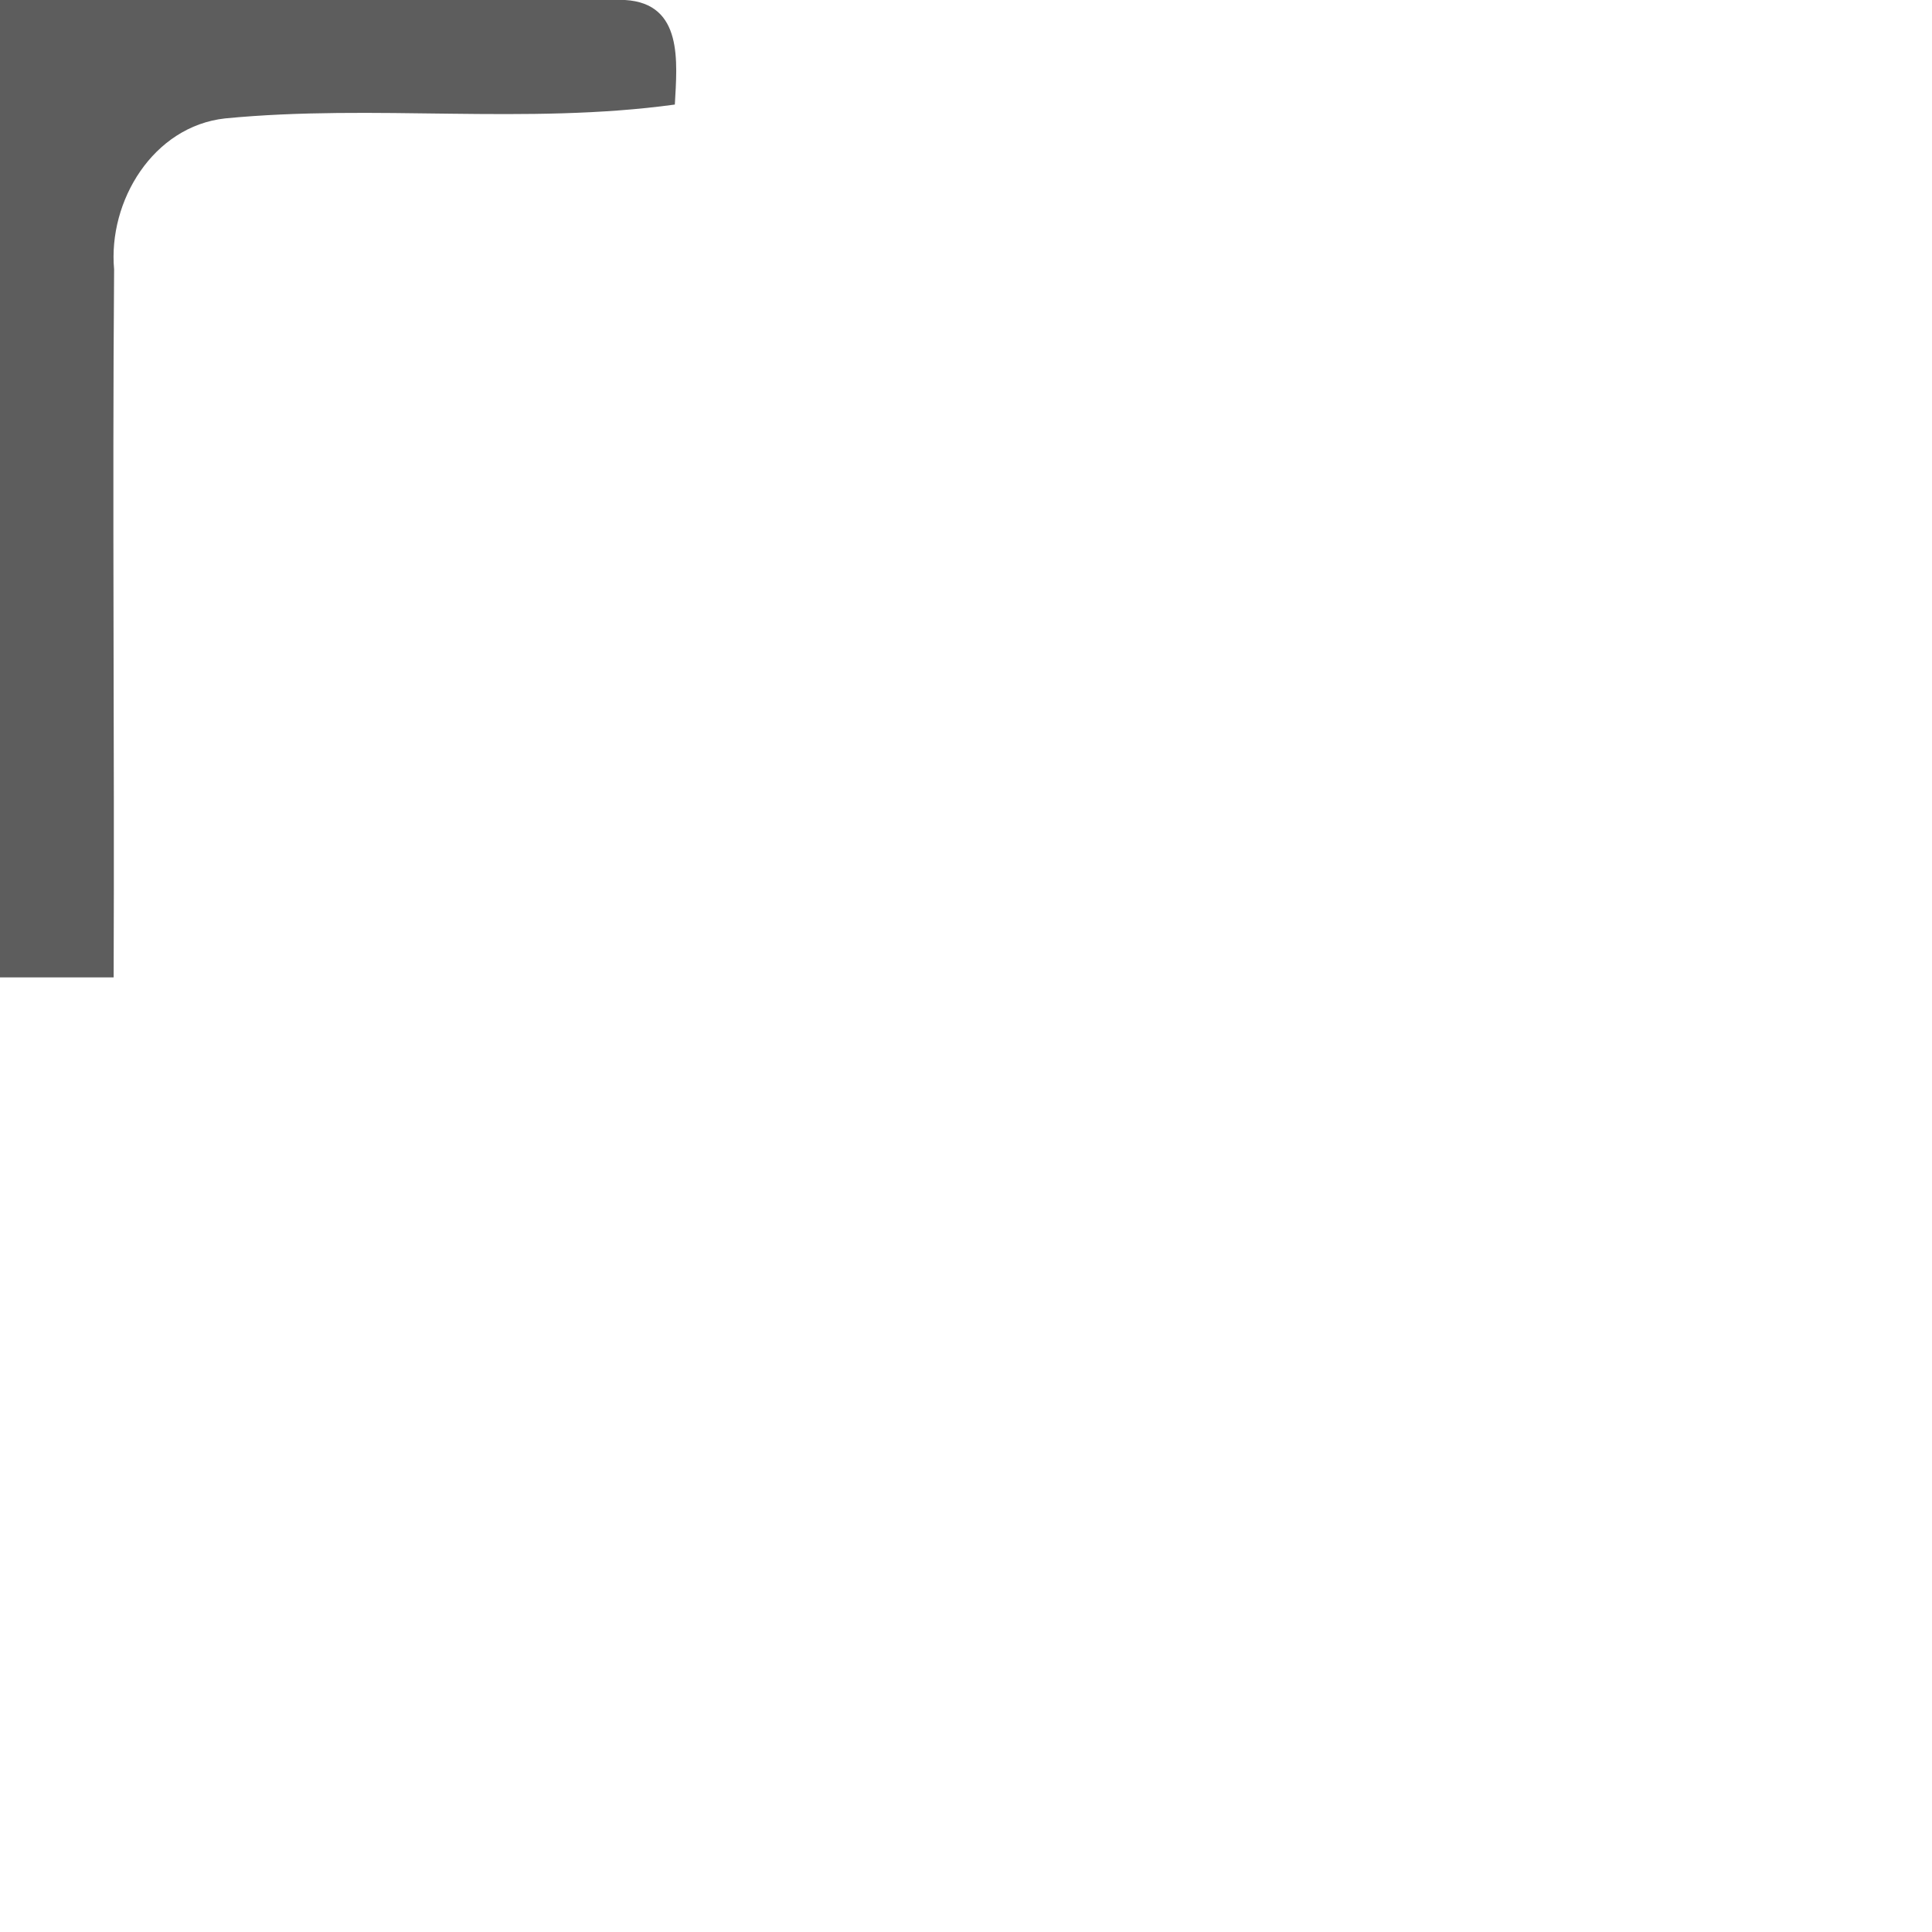 <?xml version="1.0" encoding="UTF-8" ?>
<!DOCTYPE svg PUBLIC "-//W3C//DTD SVG 1.1//EN" "http://www.w3.org/Graphics/SVG/1.1/DTD/svg11.dtd">
<svg width="85pt" height="85pt" viewBox="0 0 85 85" version="1.1" xmlns="http://www.w3.org/2000/svg">
<path fill="#5d5d5d" opacity="1.00" d=" M 0.00 0.00 L 27.50 0.00 C 30.07 0.15 29.79 2.74 29.69 4.60 C 23.12 5.50 16.48 4.57 9.90 5.21 C 6.74 5.56 4.75 8.84 5.02 11.85 C 4.94 22.23 5.04 32.62 5.00 43.00 C 3.33 43.00 1.67 43.00 0.00 43.00 L 0.00 0.00 Z" />
</svg>
